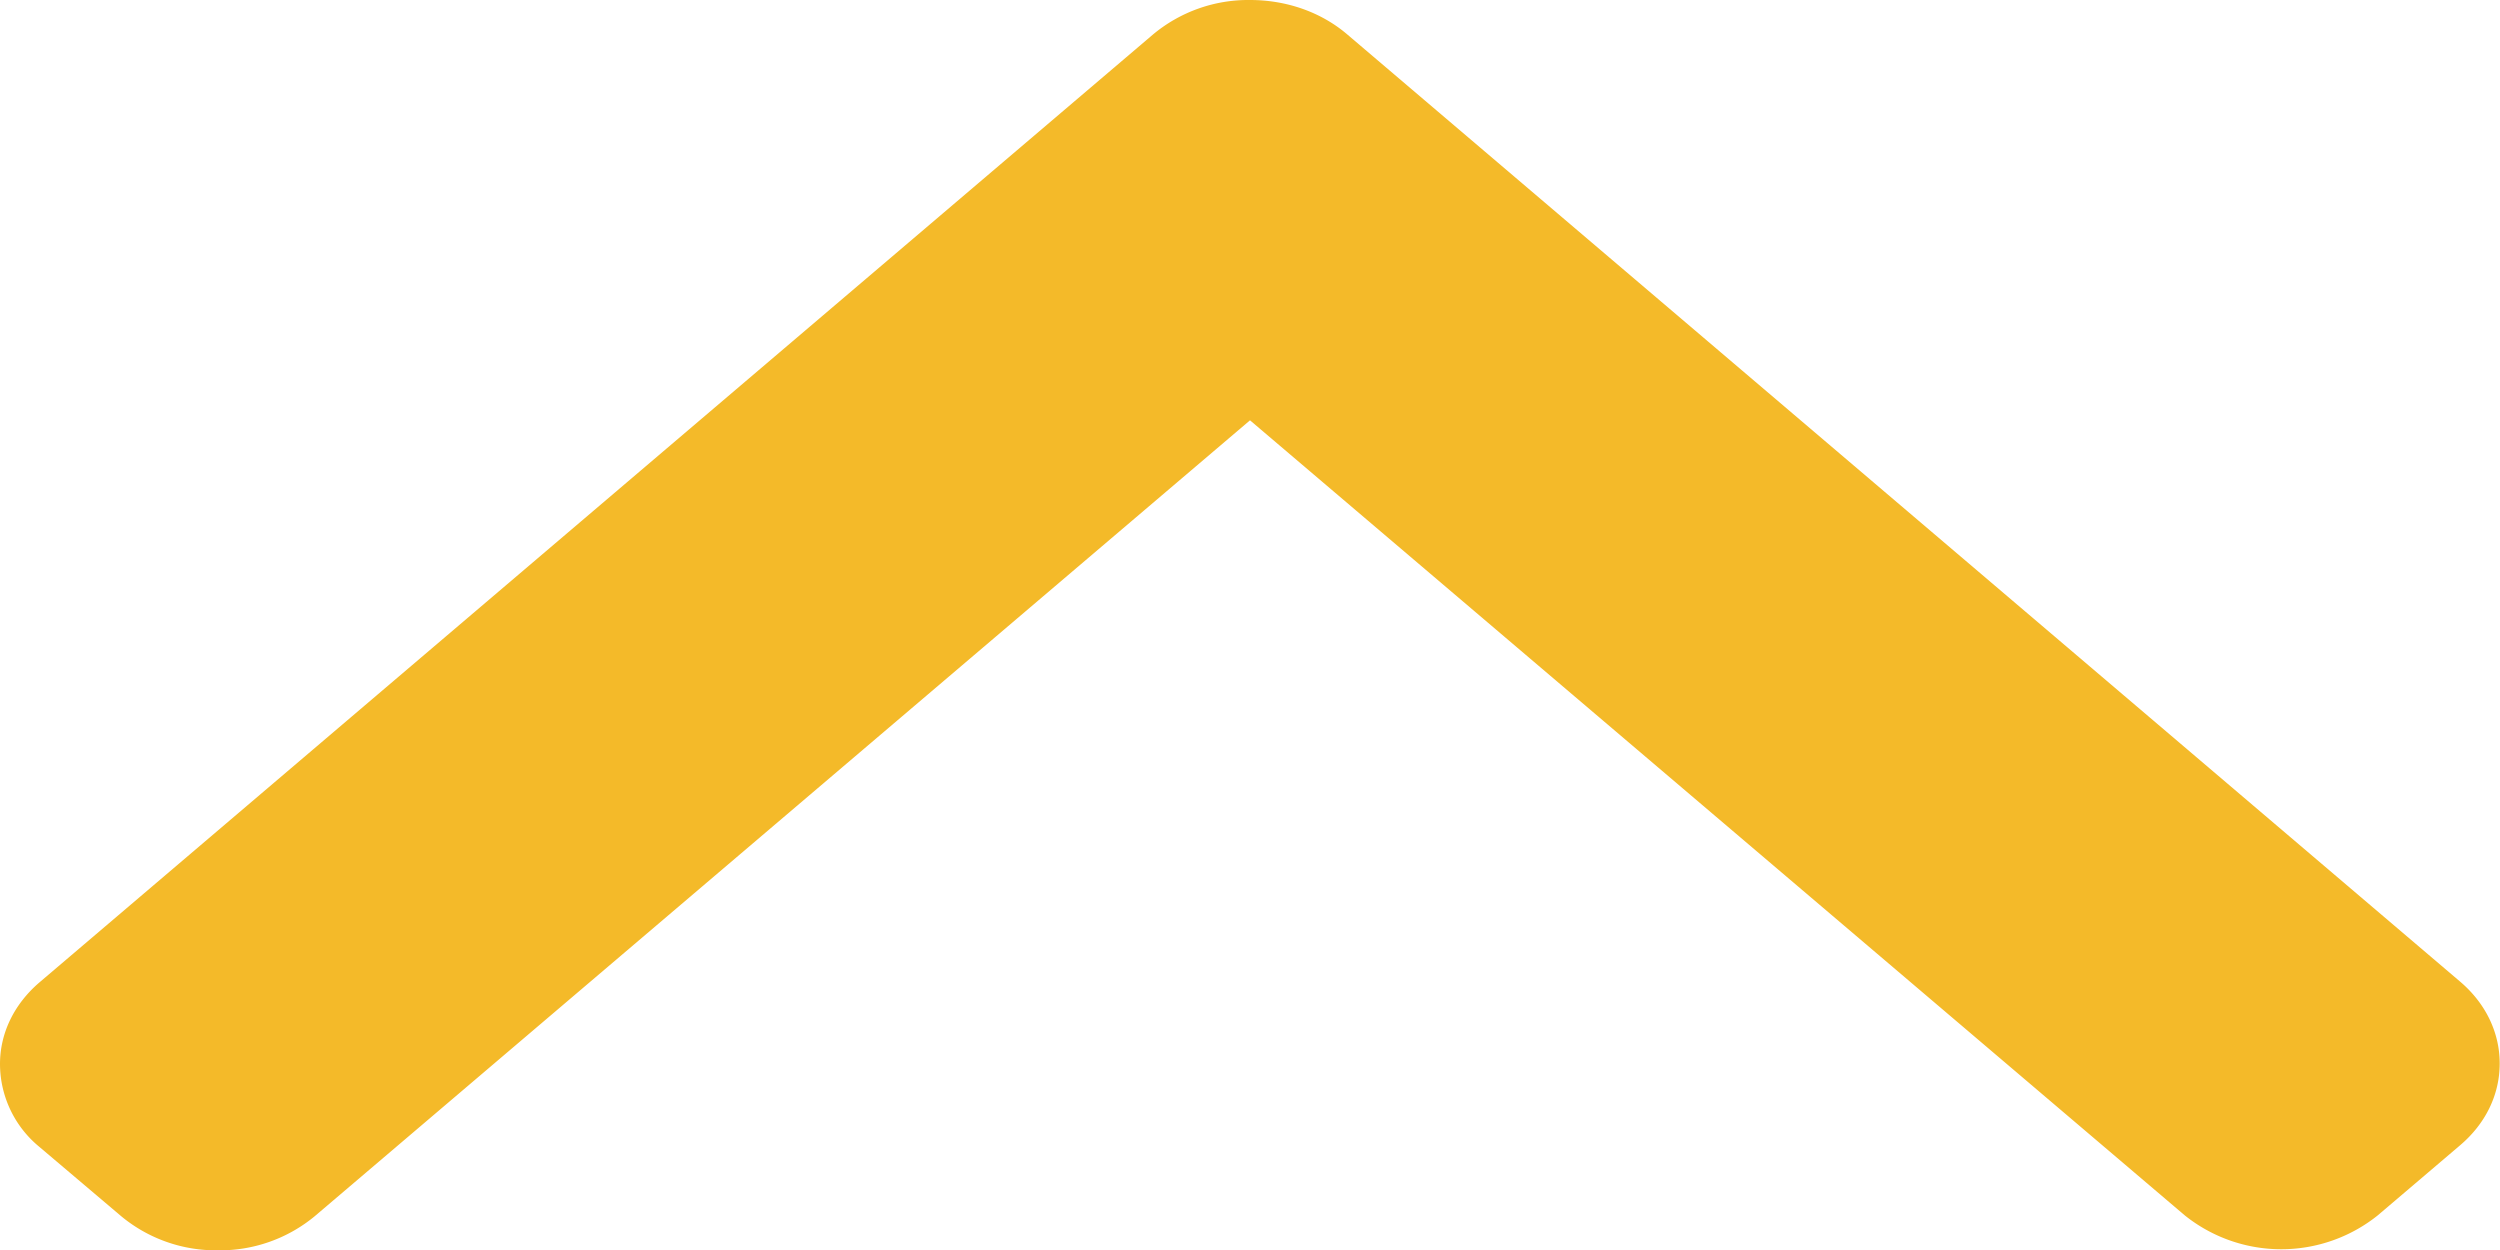 <svg xmlns="http://www.w3.org/2000/svg" width="8" height="4" viewBox="0 0 8 4"><g><g><path fill="#f4ba29" d="M4.311.11l3.56 3.03c.083.07.128.164.128.263 0 .1-.045.193-.128.263l-.262.223a.494.494 0 0 1-.618 0L4 1.345 1.007 3.892a.476.476 0 0 1-.31.109.475.475 0 0 1-.309-.109L.126 3.67A.344.344 0 0 1 0 3.405c0-.099.045-.192.127-.262L3.69.11A.476.476 0 0 1 4 0c.119 0 .229.04.311.11z"/></g></g></svg>